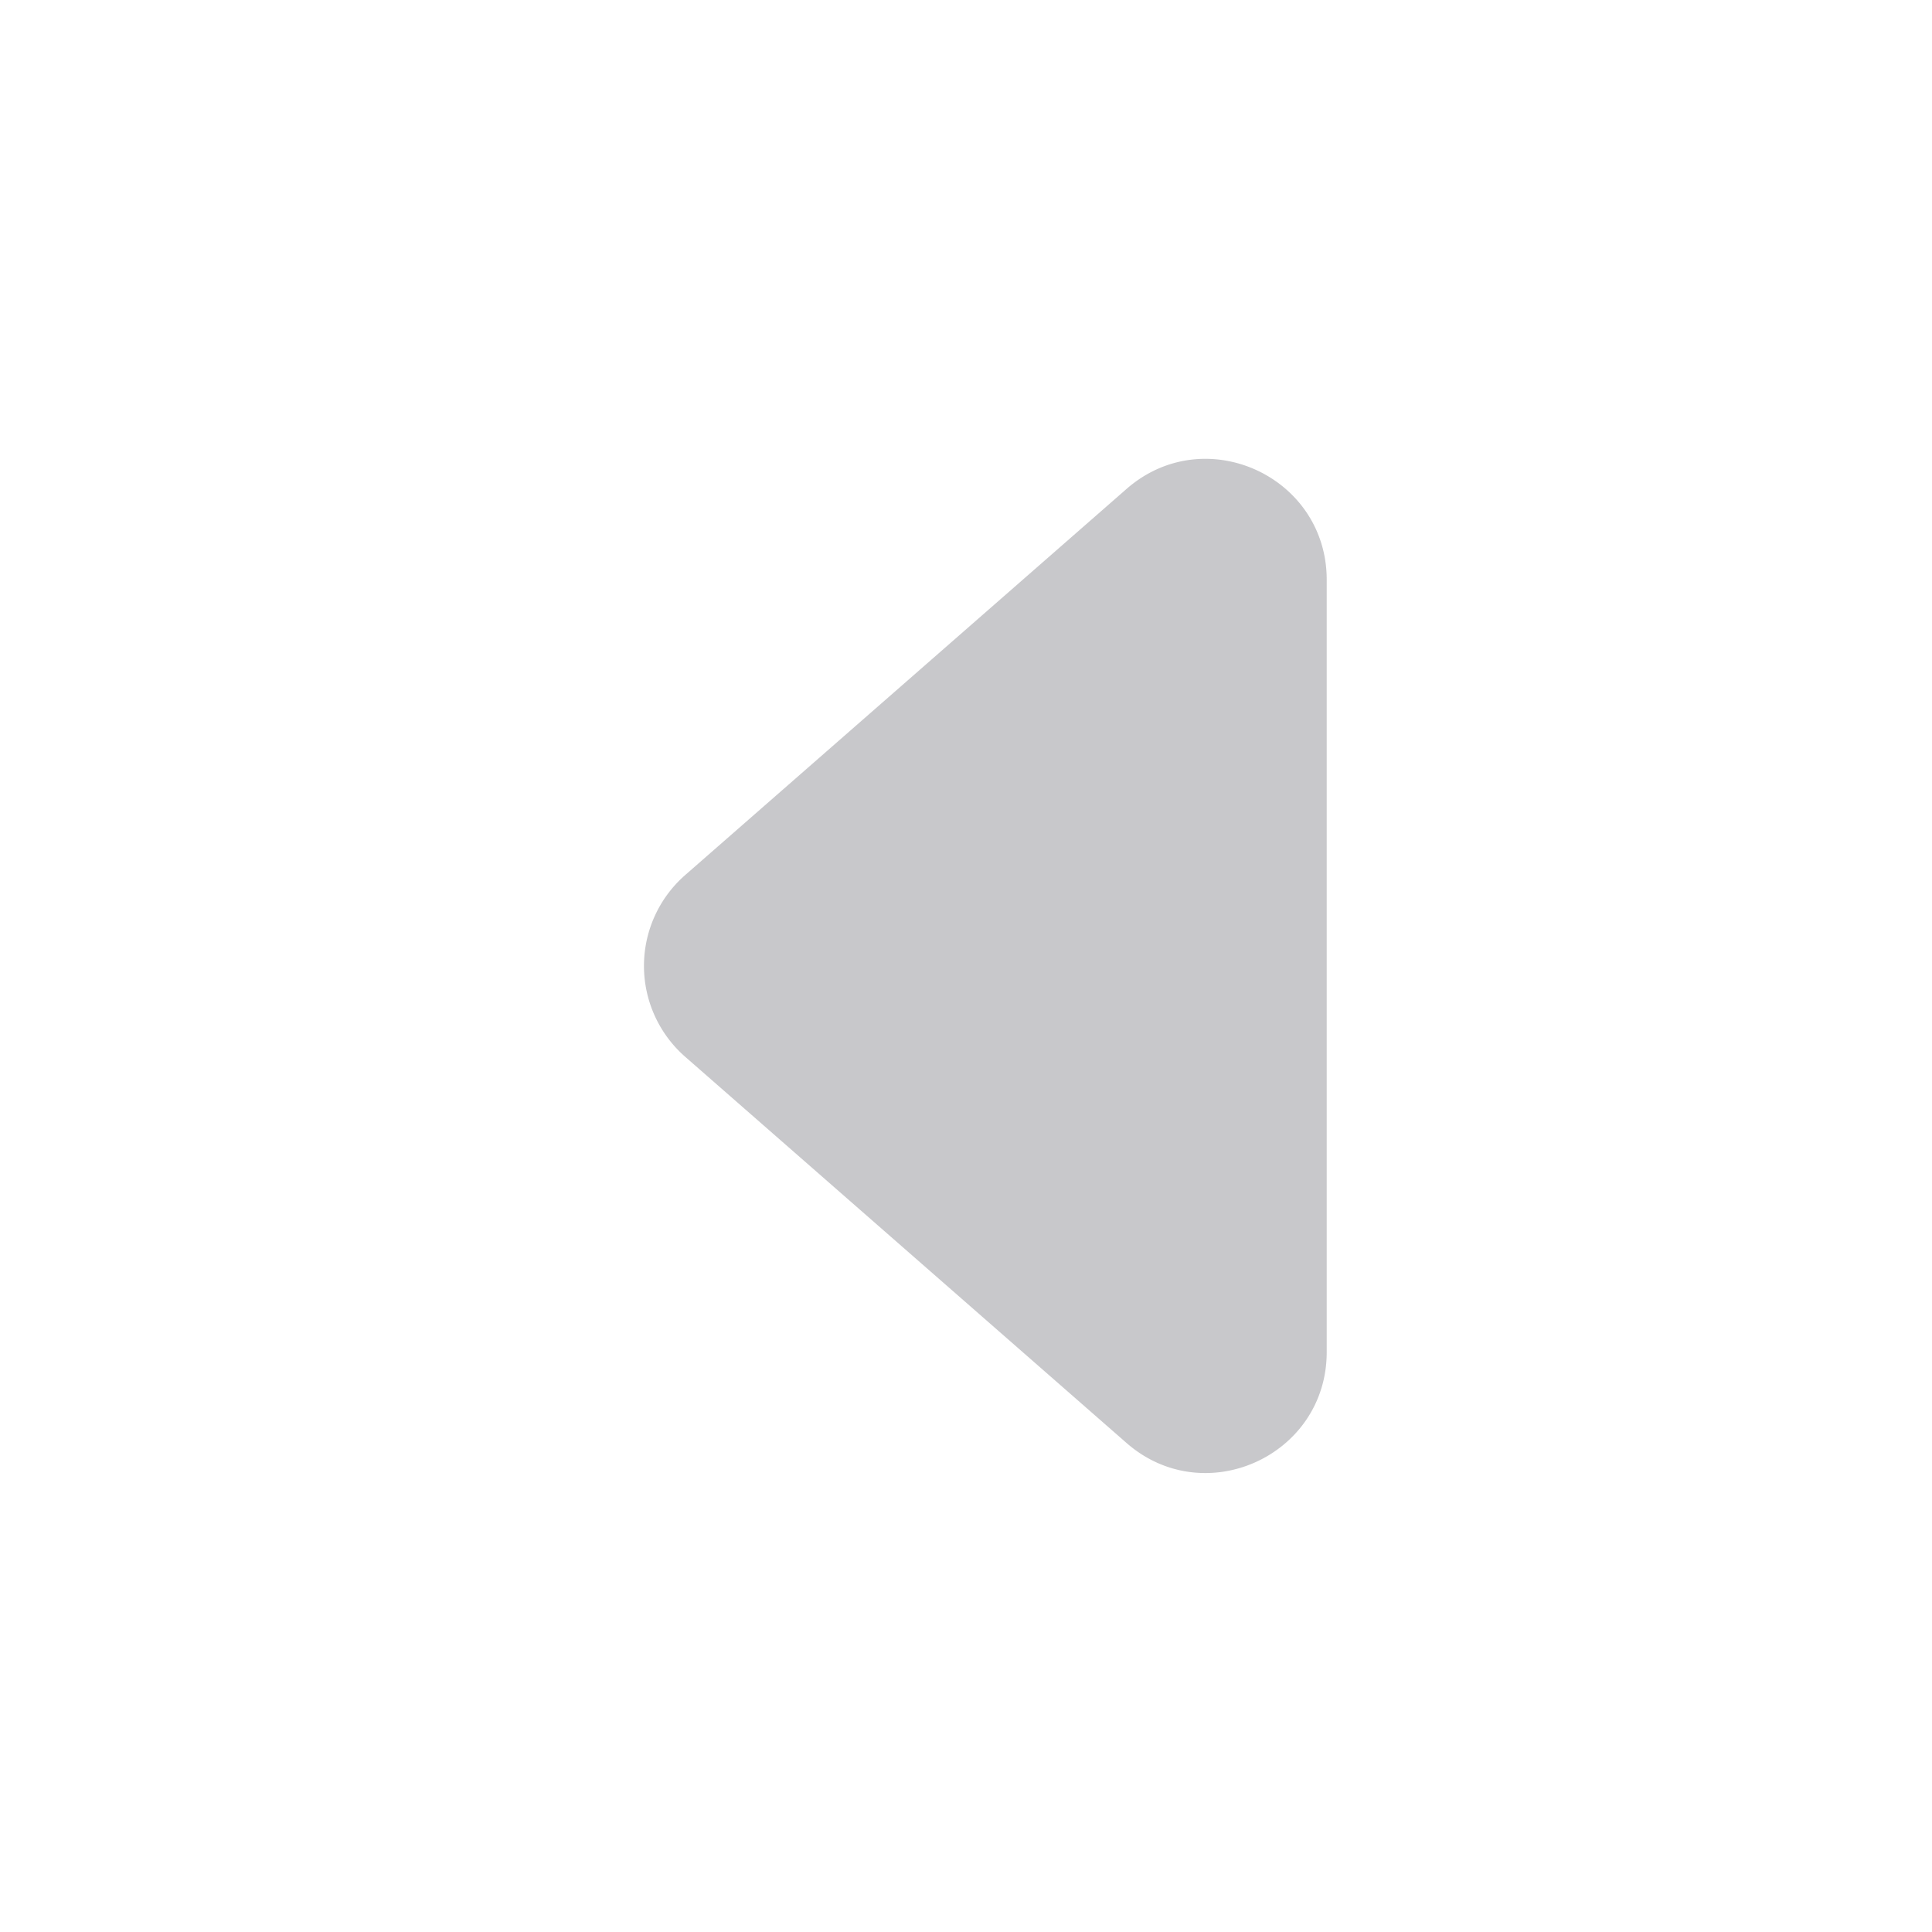 <svg xmlns="http://www.w3.org/2000/svg" width="24" height="24" fill="none" viewBox="0 0 24 24"><path fill="#C8C8CB" fill-rule="evenodd" d="M13.994 6.074c.97-.849 2.487-.16 2.487 1.129v9.592c0 1.29-1.518 1.978-2.487 1.13l-5.482-4.797a1.5 1.5 0 0 1 0-2.258l5.482-4.796Z" clip-rule="evenodd"/></svg>